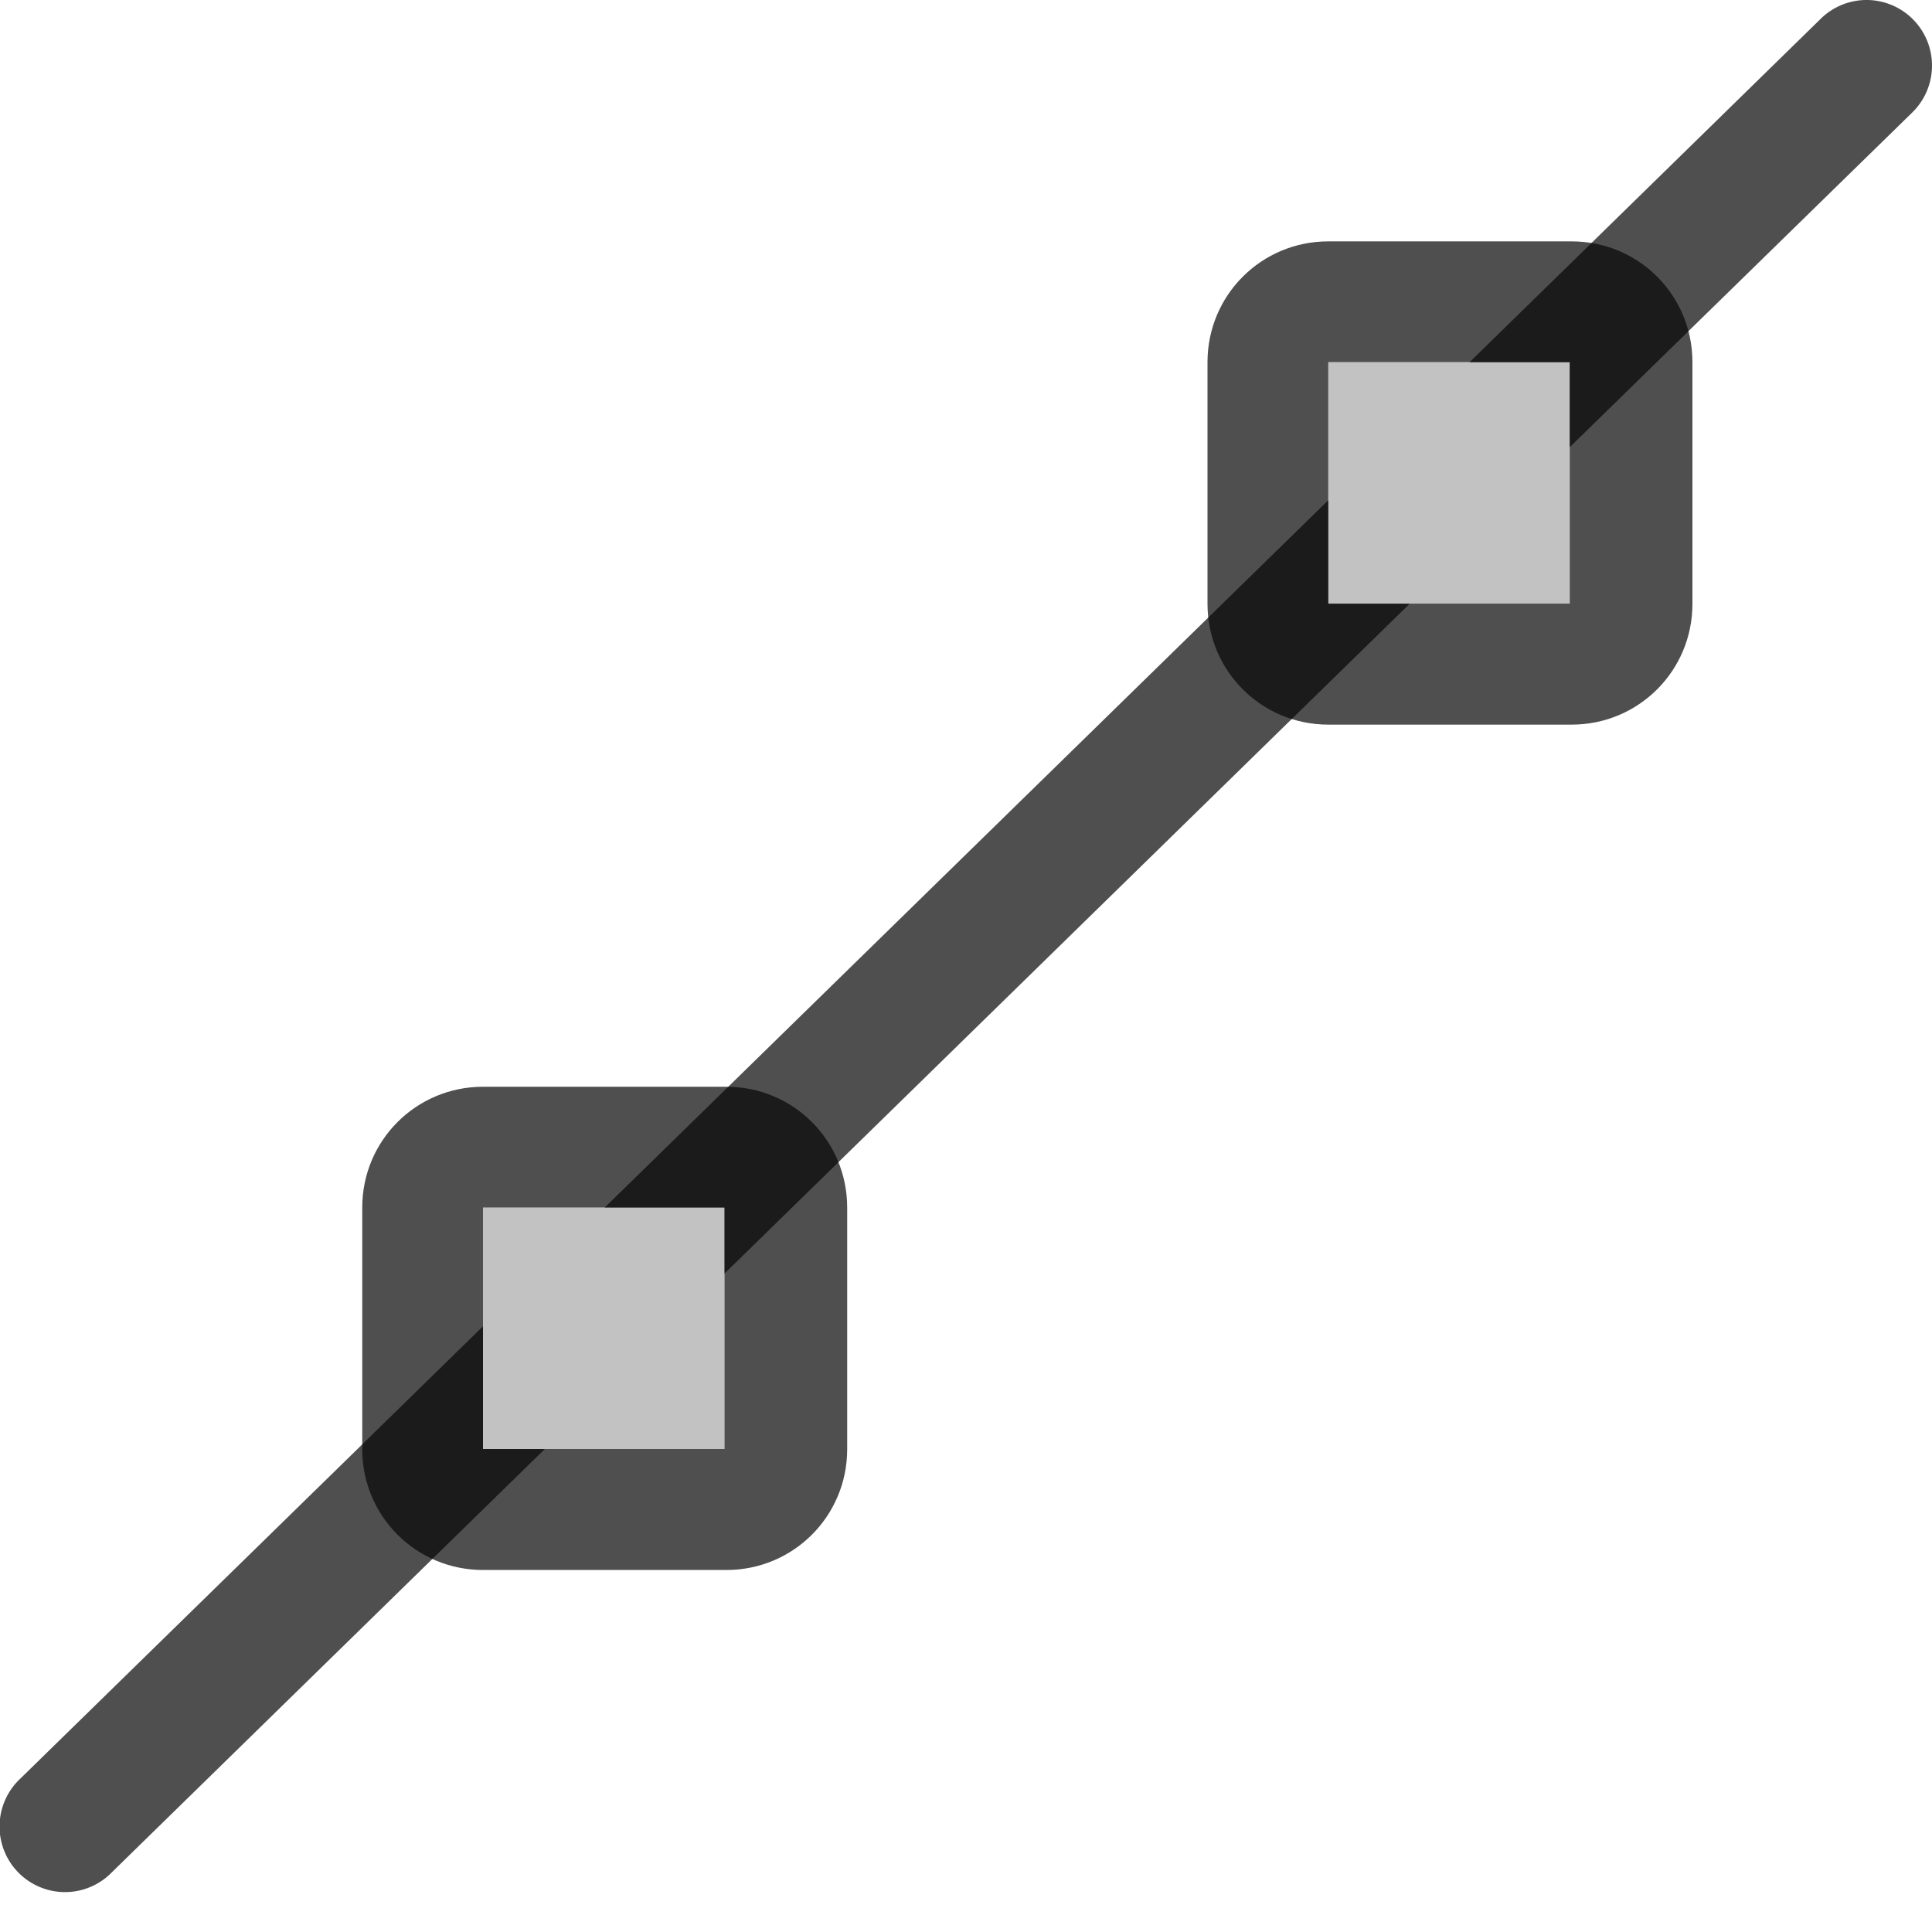 <svg xmlns="http://www.w3.org/2000/svg" width="16" height="16">
    <path d="M15.451 0a.542.543 0 0 0-.375.158L12.17 3H13v.703L15.832.936a.542.543 0 0 0-.38-.936zM11 4.143 5.008 10H6v.547L11.674 5H11v-.857zm-7 6.841L.168 14.73a.542.543 0 1 0 .756.778L4.512 12H4v-1.016z" style="stroke-width:.999;stroke-linecap:round;fill:#050505;fill-opacity:.7"/>
    <path d="M4 9c-.554 0-1 .446-1 1v2.002c0 .554.446 1 1 1h2.016c.554 0 1-.446 1-1V10c0-.554-.446-1-1-1H4zm0 1h2v2H4v-2z" style="fill:#050505;fill-opacity:.7;stroke-linecap:round;stroke-linejoin:round;paint-order:stroke fill markers;stop-color:#000"/>
    <rect width="2" height="2" x="4" y="10" rx="0" ry="0" style="fill:#050505;fill-opacity:.7;stroke-linecap:round;stroke-linejoin:round;paint-order:stroke fill markers;stop-color:#000;opacity:.35"/>
    <path d="M11 1.999c-.554 0-1 .446-1 1v2.002c0 .554.446 1 1 1h2.016c.554 0 1-.446 1-1V2.999c0-.554-.446-1-1-1zm0 1h2v2h-2z" style="fill:#050505;fill-opacity:.7;stroke-linecap:round;stroke-linejoin:round;paint-order:stroke fill markers;stop-color:#000"/>
    <rect width="2" height="2" x="11" y="2.999" rx="0" ry="0" style="opacity:.35;fill:#050505;fill-opacity:.7;stroke-linecap:round;stroke-linejoin:round;paint-order:stroke fill markers;stop-color:#000"/>
</svg>
